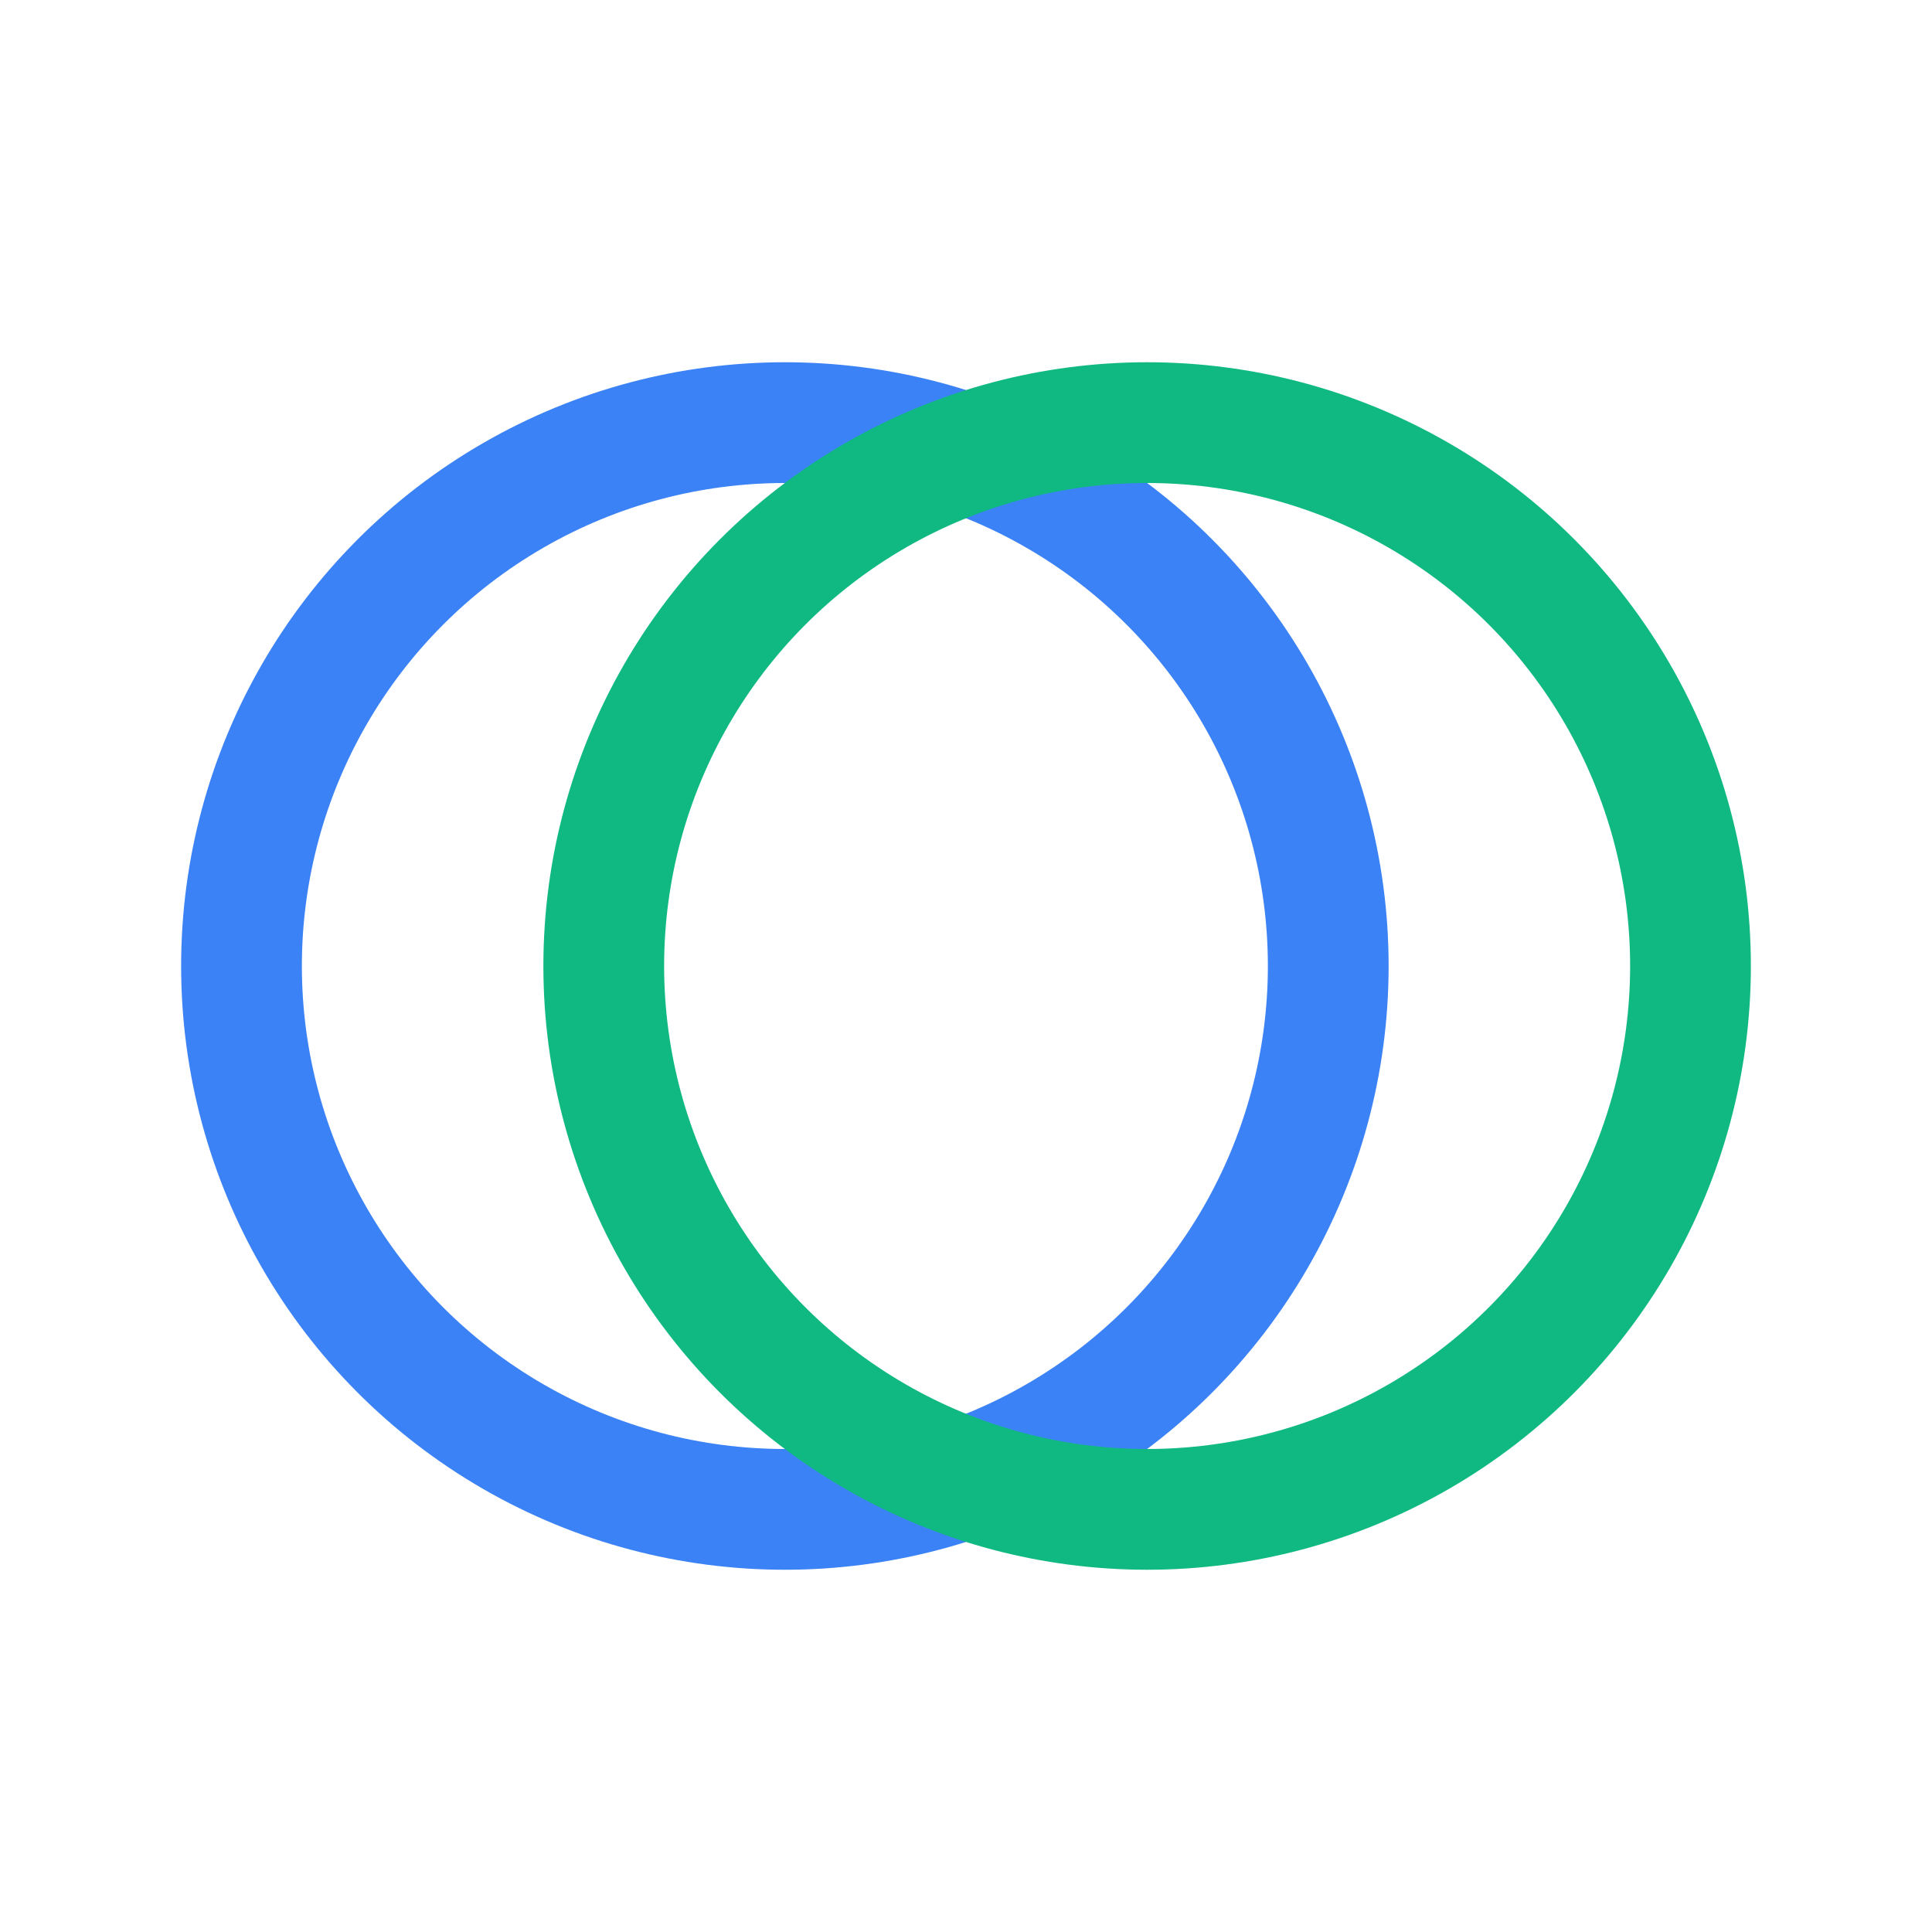 <svg xmlns="http://www.w3.org/2000/svg" viewBox="0 0 32 32" width="32" height="32">
   <!-- Blue ring -->
   <circle cx="13" cy="16" r="9" fill="none" stroke="#3B82F6" stroke-width="2"/>
   <!-- Green ring -->
   <circle cx="19" cy="16" r="9" fill="none" stroke="#10B981" stroke-width="2"/>
</svg>